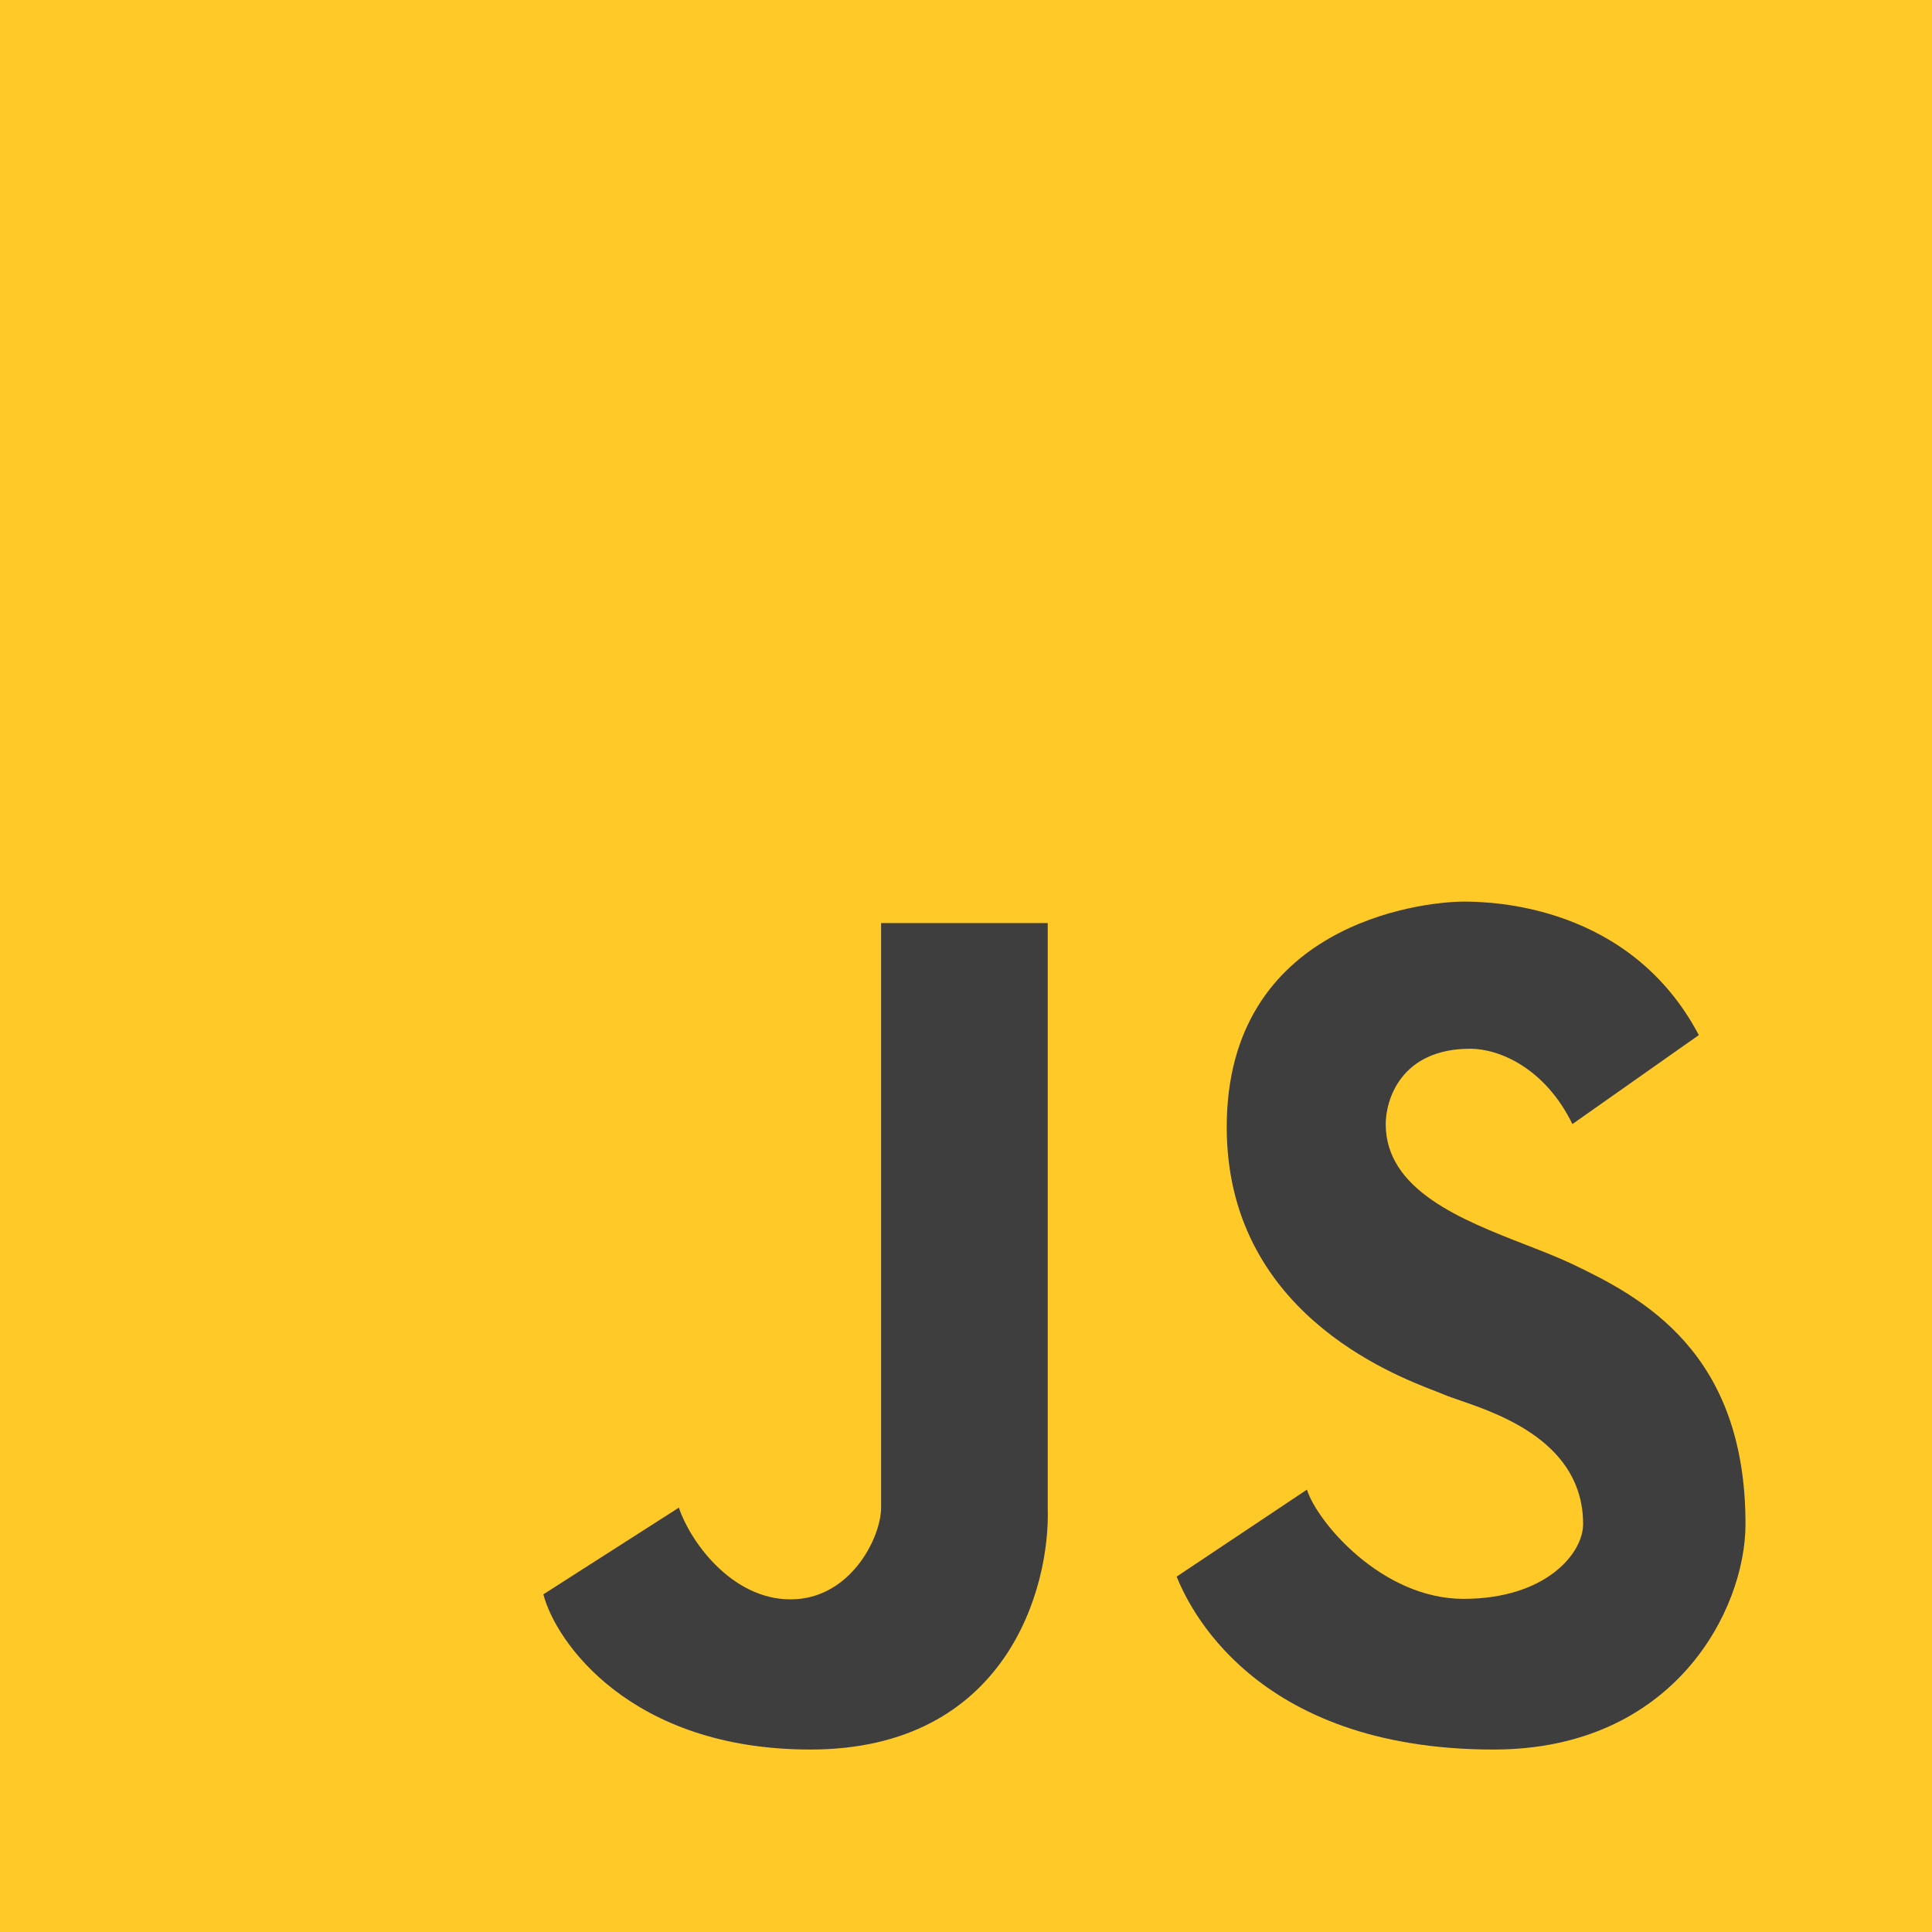 <svg width="180" height="180" viewBox="0 0 180 180" fill="none" xmlns="http://www.w3.org/2000/svg">
<g clip-path="url(#clip0_72_300)">
<path d="M180 0H0V180H180V0Z" fill="#FFCA28"/>
<path d="M109.625 146.889L121.765 138.786C122.717 141.801 128.742 148.962 136.352 148.962C143.962 148.962 147.495 144.769 147.495 141.99C147.495 134.415 139.724 131.745 135.992 130.462C135.383 130.253 134.882 130.081 134.54 129.93C134.364 129.853 134.098 129.75 133.757 129.619C129.606 128.02 114.291 122.118 114.291 105.01C114.291 86.167 132.32 84 136.397 84C139.064 84 151.889 84.33 158.276 96.436L146.498 104.728C143.917 99.451 139.627 97.709 136.986 97.709C130.463 97.709 129.104 102.532 129.104 104.728C129.104 110.889 136.191 113.65 142.175 115.981C143.741 116.591 145.23 117.172 146.498 117.776C153.021 120.885 162.625 125.973 162.625 141.99C162.625 150.012 155.954 163 139.16 163C116.601 163 110.621 149.339 109.625 146.889Z" fill="#3E3E3E"/>
<path d="M50.625 148.539L63.249 140.463C64.237 143.468 68.081 149.009 73.658 149.009C79.235 149.009 82.09 143.234 82.09 140.463V86H97.614V140.463C97.866 147.976 93.733 163 75.495 163C58.727 163 51.755 152.953 50.625 148.539Z" fill="#3E3E3E"/>
</g>
<defs>
<clipPath id="clip0_72_300">
<rect width="180" height="180" fill="white"/>
</clipPath>
</defs>
</svg>
